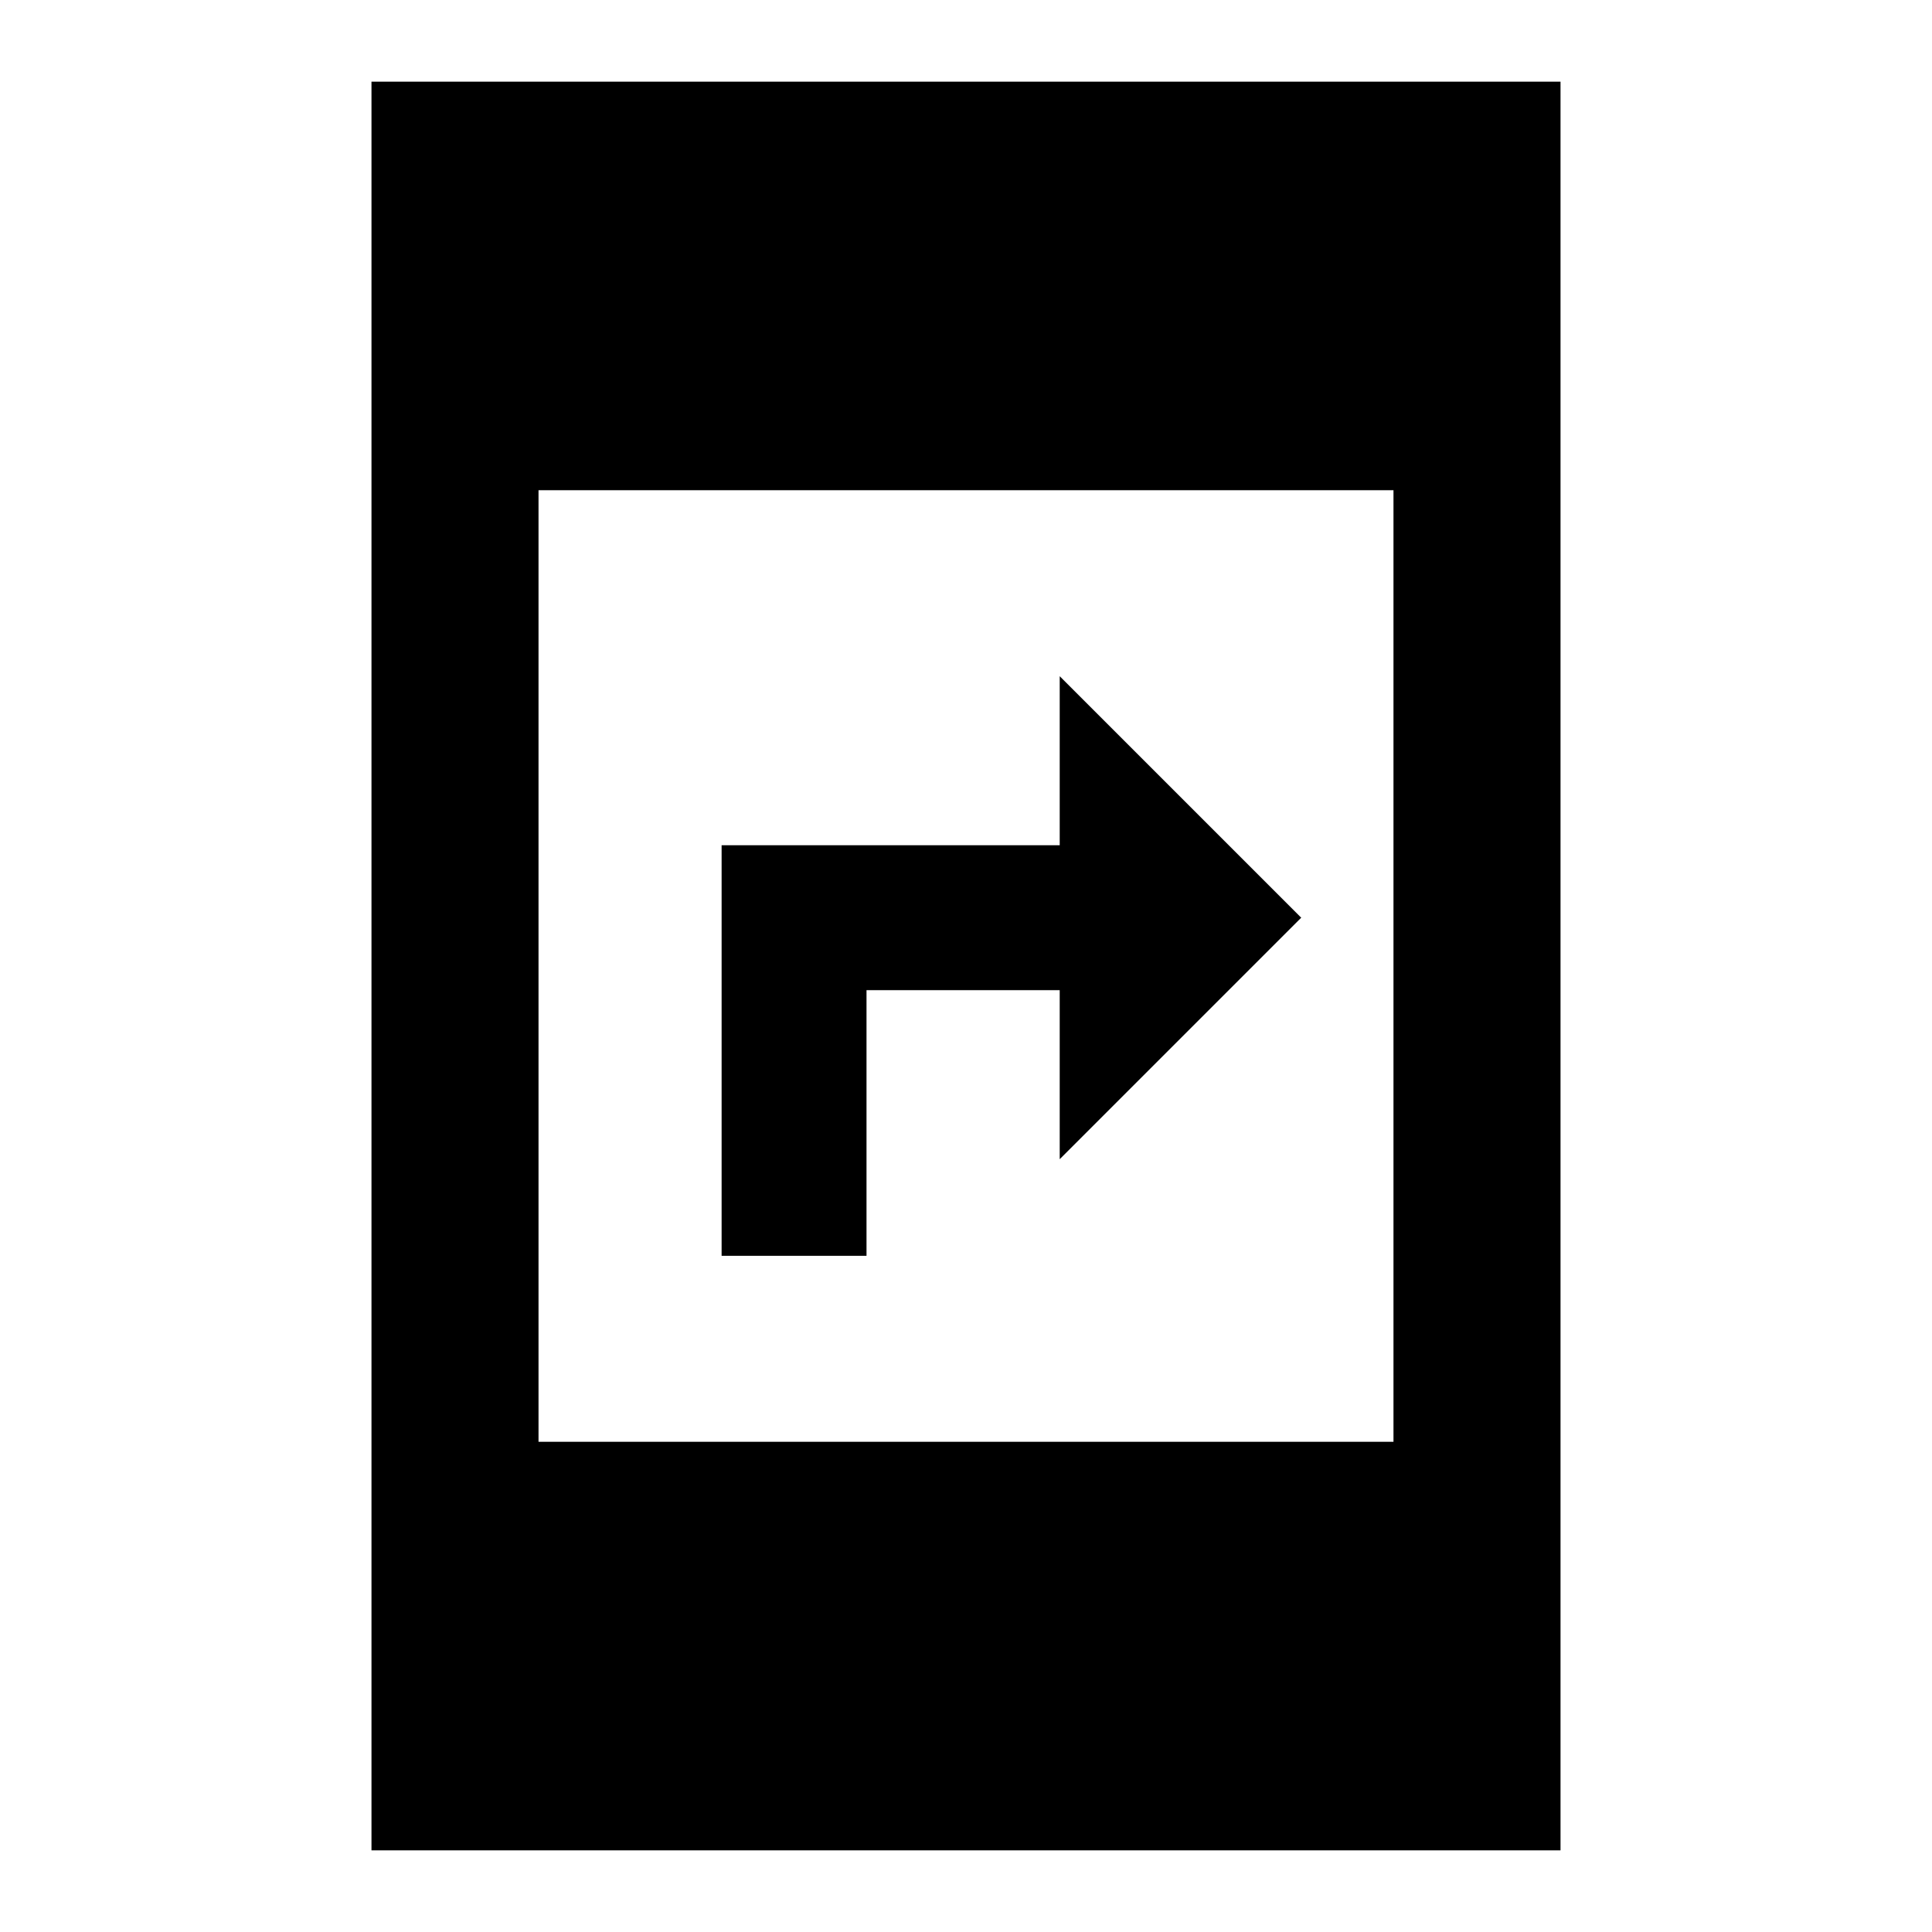 <svg xmlns="http://www.w3.org/2000/svg" height="20" viewBox="0 -960 960 960" width="20"><path d="M358.565-336v-204h168v-84l120 120-120 120v-84h-96v132h-72ZM184.587-40.587v-878.826h590.826v878.826H184.587Zm83-203h424.826v-472.826H267.587v472.826Z"/></svg>